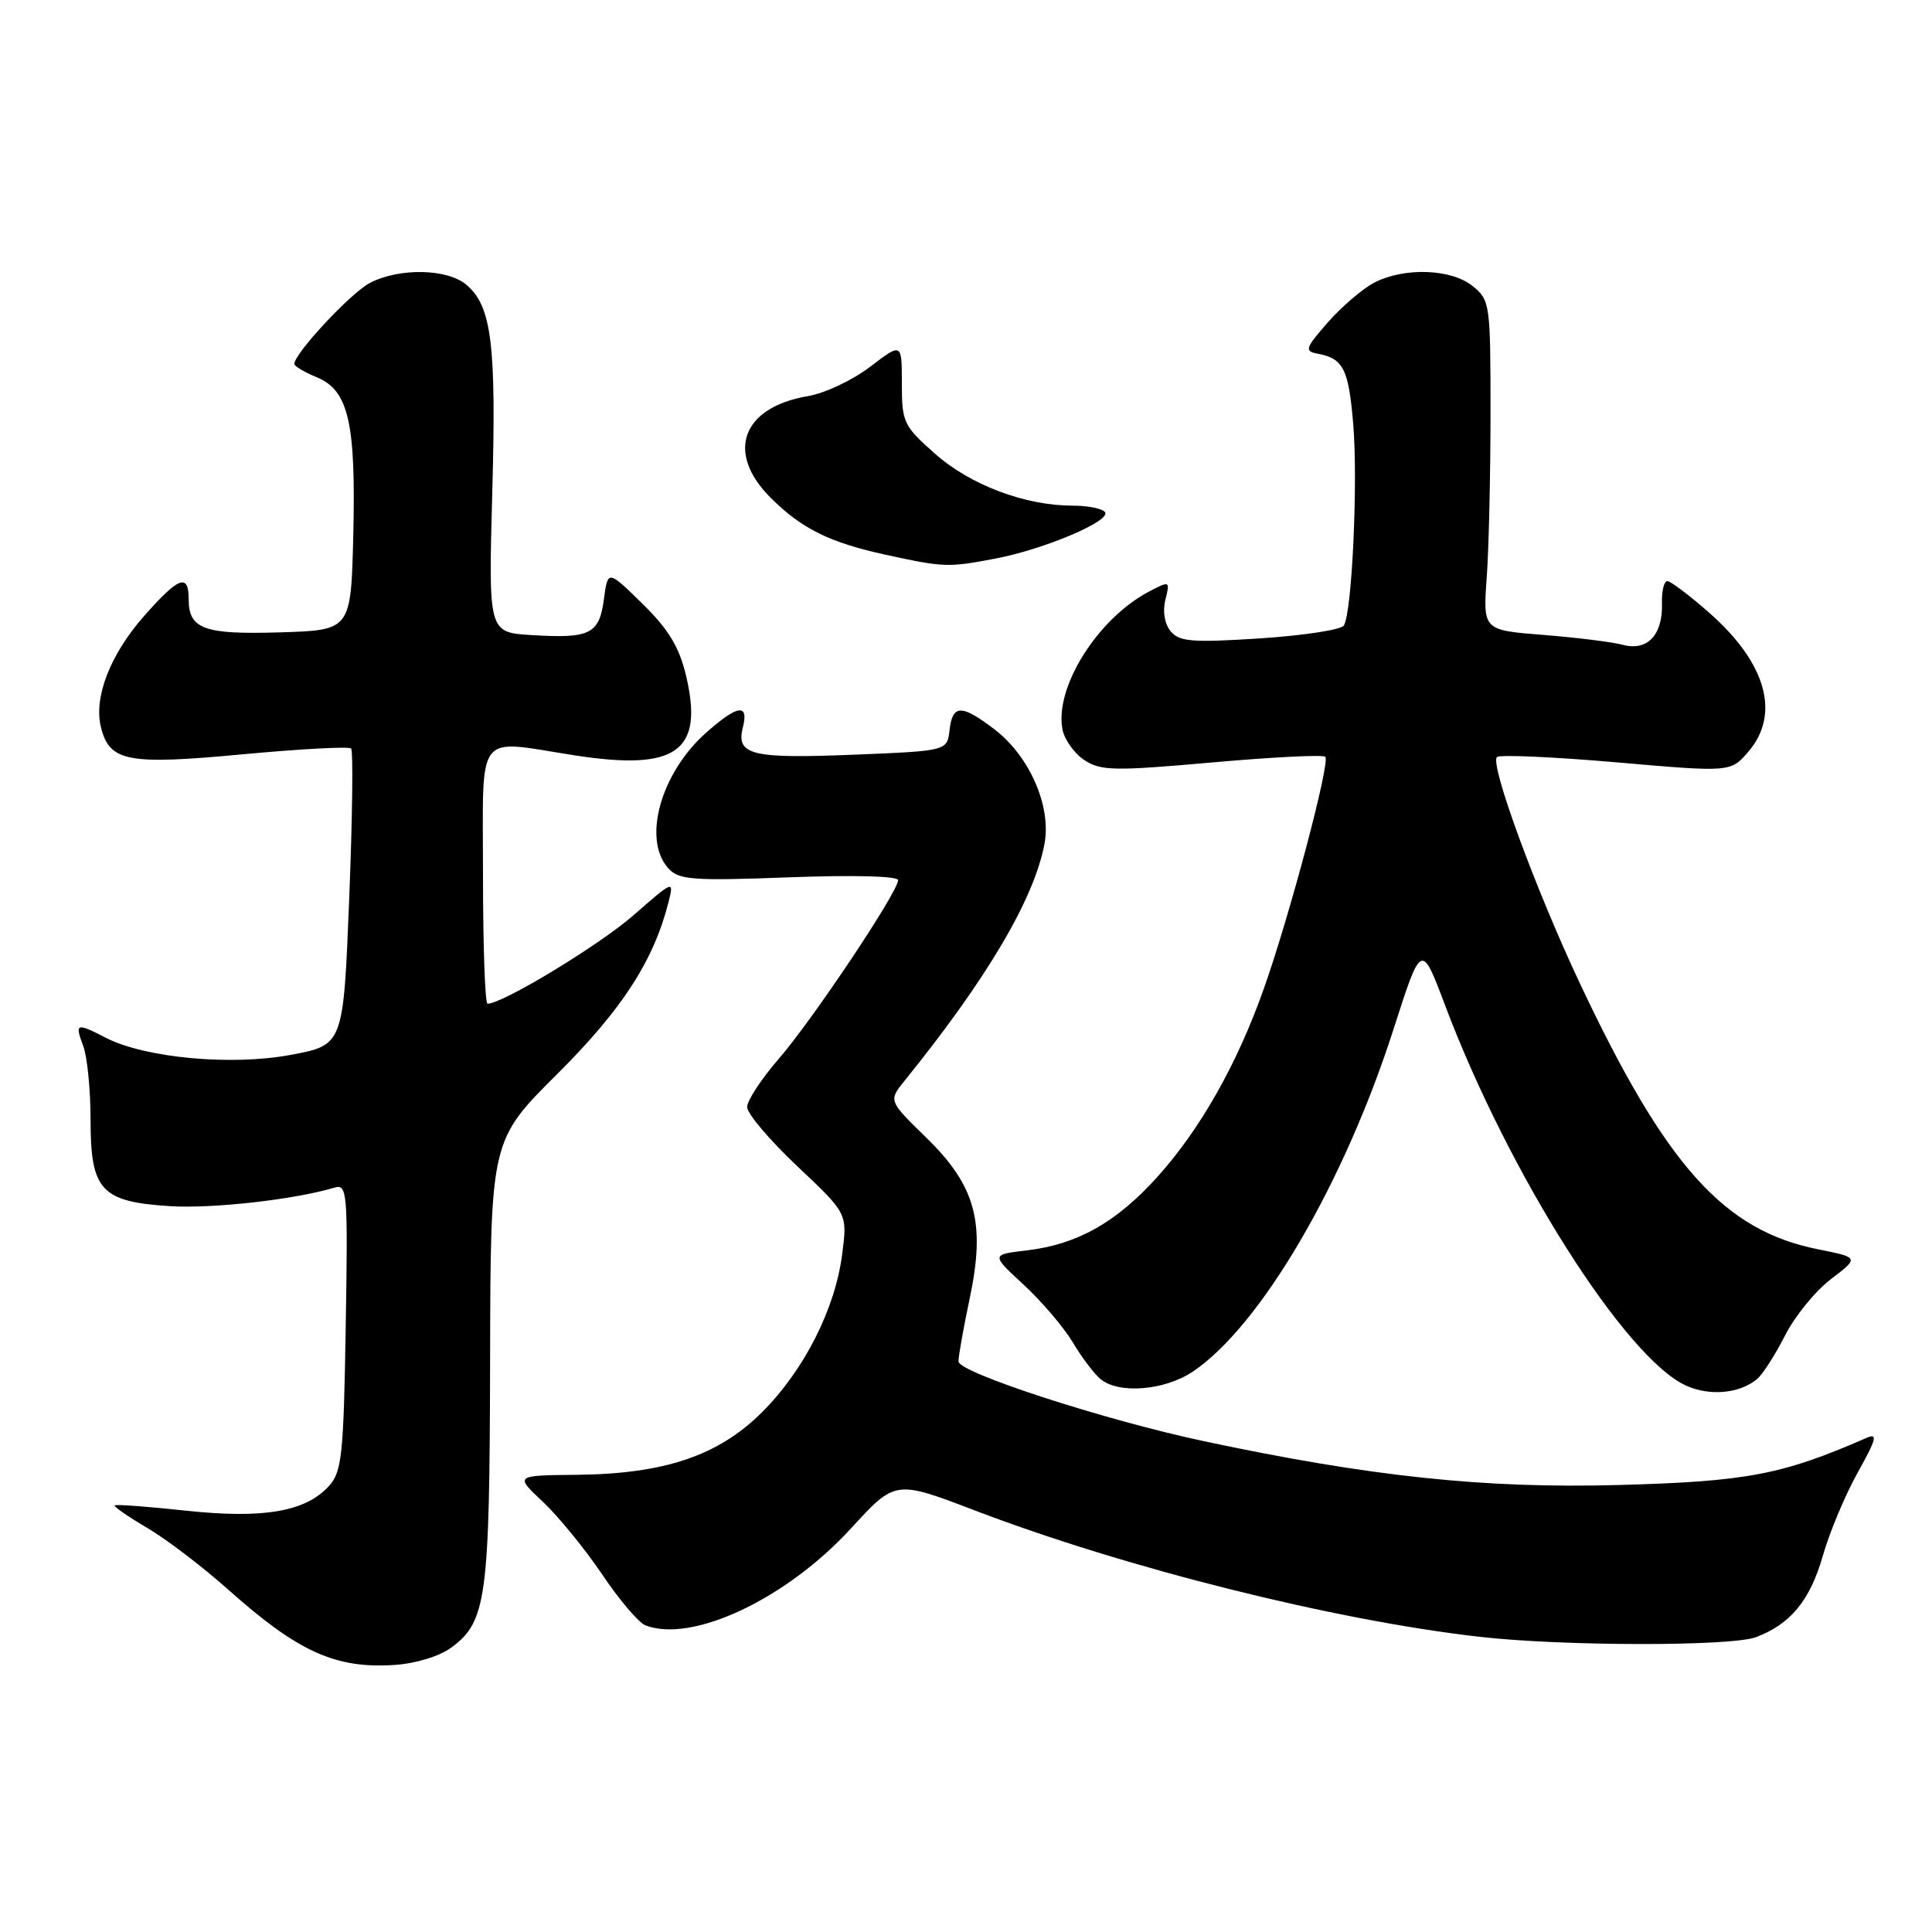 <?xml version="1.0" encoding="UTF-8" standalone="no"?>
<!DOCTYPE svg PUBLIC "-//W3C//DTD SVG 1.1//EN" "http://www.w3.org/Graphics/SVG/1.1/DTD/svg11.dtd" >
<svg xmlns="http://www.w3.org/2000/svg" xmlns:xlink="http://www.w3.org/1999/xlink" version="1.1" viewBox="0 0 256 256">
 <g >
 <path fill="currentColor"
d=" M 59.82 218.30 C 64.47 214.85 64.88 211.78 64.94 180.30 C 65.00 151.10 65.00 151.10 73.85 142.30 C 82.45 133.74 86.64 127.26 88.59 119.50 C 89.32 116.60 89.26 116.62 83.94 121.28 C 79.39 125.25 66.61 133.00 64.60 133.00 C 64.27 133.00 64.00 125.35 64.00 116.00 C 64.00 96.47 62.82 98.02 76.16 100.09 C 89.64 102.18 93.28 99.58 90.91 89.55 C 90.00 85.72 88.60 83.41 85.13 80.00 C 80.54 75.50 80.54 75.50 80.02 79.40 C 79.40 84.04 78.20 84.63 70.41 84.15 C 64.72 83.80 64.72 83.80 65.23 65.22 C 65.77 45.61 65.15 40.59 61.82 37.75 C 59.30 35.59 52.95 35.46 49.03 37.48 C 46.50 38.79 39.00 46.83 39.00 48.23 C 39.00 48.52 40.35 49.32 42.00 50.00 C 46.19 51.74 47.17 56.03 46.81 71.00 C 46.50 83.50 46.50 83.50 37.15 83.79 C 27.03 84.10 25.00 83.37 25.00 79.38 C 25.00 75.92 23.68 76.42 19.08 81.64 C 14.58 86.75 12.39 92.43 13.38 96.38 C 14.52 100.93 16.90 101.38 32.16 99.95 C 39.76 99.24 46.22 98.89 46.52 99.18 C 46.81 99.47 46.70 108.43 46.27 119.10 C 45.50 138.48 45.50 138.48 38.50 139.78 C 30.66 141.25 19.18 140.18 14.00 137.50 C 10.12 135.49 9.89 135.58 11.02 138.57 C 11.56 139.98 12.00 144.41 12.00 148.41 C 12.00 157.73 13.39 159.24 22.50 159.82 C 28.12 160.18 39.04 158.95 44.31 157.37 C 46.02 156.86 46.11 157.87 45.81 175.81 C 45.53 192.83 45.30 195.01 43.59 196.90 C 40.50 200.31 34.93 201.27 24.62 200.17 C 19.61 199.63 15.37 199.31 15.20 199.47 C 15.04 199.63 16.97 200.96 19.48 202.44 C 22.00 203.91 26.85 207.61 30.26 210.65 C 39.50 218.89 44.47 221.14 52.32 220.61 C 55.13 220.42 58.27 219.45 59.82 218.30 Z  M 232.68 216.93 C 237.27 215.20 239.85 212.05 241.55 206.10 C 242.43 203.02 244.51 198.07 246.16 195.11 C 248.63 190.69 248.85 189.86 247.34 190.52 C 236.15 195.42 231.46 196.31 214.50 196.77 C 196.72 197.26 181.58 195.66 159.50 190.96 C 146.34 188.16 127.00 181.87 127.00 180.39 C 127.00 179.70 127.67 175.92 128.50 172.00 C 130.61 161.97 129.29 157.12 122.68 150.69 C 117.72 145.85 117.72 145.85 119.88 143.18 C 130.83 129.64 137.08 119.02 138.41 111.75 C 139.31 106.80 136.40 100.17 131.77 96.64 C 127.39 93.30 126.21 93.32 125.82 96.75 C 125.50 99.50 125.50 99.50 113.17 100.00 C 99.56 100.55 97.52 100.05 98.43 96.40 C 99.24 93.19 97.78 93.37 93.65 97.01 C 87.57 102.34 85.07 111.21 88.56 115.06 C 89.94 116.59 91.74 116.73 104.56 116.25 C 113.14 115.93 119.00 116.08 119.00 116.63 C 119.00 118.18 107.64 135.18 103.18 140.31 C 100.88 142.96 99.00 145.83 99.00 146.69 C 99.00 147.56 101.99 151.08 105.64 154.53 C 112.29 160.79 112.29 160.79 111.60 166.14 C 110.68 173.42 106.57 181.53 100.98 187.12 C 95.20 192.89 88.04 195.31 76.36 195.42 C 68.21 195.50 68.21 195.50 71.94 199.00 C 73.99 200.93 77.52 205.26 79.79 208.62 C 82.05 211.99 84.64 215.03 85.53 215.37 C 91.73 217.75 104.20 211.87 112.77 202.51 C 118.63 196.12 118.63 196.12 129.06 200.10 C 149.10 207.76 176.71 214.68 196.00 216.88 C 206.98 218.14 229.43 218.17 232.68 216.93 Z  M 232.82 182.73 C 233.56 182.12 235.21 179.54 236.51 176.99 C 237.80 174.43 240.55 171.06 242.61 169.49 C 246.35 166.63 246.35 166.63 240.91 165.54 C 228.42 163.05 220.76 154.51 209.37 130.36 C 203.49 117.89 197.39 101.27 198.35 100.32 C 198.69 99.97 205.80 100.29 214.15 101.01 C 229.32 102.33 229.32 102.33 231.66 99.61 C 235.95 94.62 234.05 87.86 226.50 81.21 C 223.87 78.89 221.36 77.00 220.93 77.00 C 220.49 77.00 220.17 78.33 220.22 79.97 C 220.34 84.12 218.29 86.30 215.07 85.45 C 213.66 85.07 208.90 84.48 204.50 84.13 C 196.50 83.50 196.50 83.50 197.00 76.50 C 197.28 72.65 197.50 62.82 197.50 54.66 C 197.50 40.27 197.43 39.76 195.14 37.91 C 192.30 35.61 186.08 35.39 182.10 37.45 C 180.56 38.25 177.80 40.61 175.96 42.70 C 172.96 46.12 172.82 46.53 174.56 46.86 C 178.00 47.49 178.70 48.87 179.31 56.21 C 179.95 63.83 179.15 81.14 178.07 82.88 C 177.72 83.45 172.72 84.21 166.95 84.59 C 157.96 85.17 156.27 85.03 155.12 83.65 C 154.31 82.66 154.03 81.02 154.42 79.47 C 155.05 76.96 155.01 76.94 152.28 78.37 C 145.45 81.95 139.72 91.06 140.78 96.64 C 141.04 98.00 142.35 99.84 143.69 100.72 C 145.88 102.15 147.63 102.18 160.60 101.03 C 168.56 100.32 175.31 99.98 175.61 100.28 C 176.30 100.97 170.86 121.46 167.41 131.16 C 163.90 141.04 159.03 149.64 153.39 155.91 C 147.95 161.96 142.77 164.89 136.09 165.68 C 131.31 166.24 131.31 166.24 135.65 170.24 C 138.03 172.44 140.96 175.88 142.15 177.87 C 143.33 179.87 145.00 182.06 145.84 182.75 C 148.30 184.75 154.35 184.24 158.08 181.73 C 167.04 175.68 178.08 156.84 184.64 136.40 C 188.34 124.87 188.34 124.87 191.47 133.18 C 199.91 155.57 215.45 180.07 223.46 183.62 C 226.61 185.02 230.51 184.65 232.82 182.73 Z  M 131.87 74.02 C 138.28 72.81 147.16 69.06 146.43 67.88 C 146.13 67.40 144.19 67.00 142.12 67.00 C 135.82 67.00 128.54 64.25 123.88 60.11 C 119.72 56.43 119.50 55.95 119.50 50.81 C 119.50 45.39 119.50 45.39 115.30 48.60 C 112.99 50.36 109.28 52.12 107.05 52.49 C 98.31 53.97 96.11 59.96 102.11 65.95 C 106.20 70.04 109.93 71.89 117.37 73.51 C 125.09 75.19 125.64 75.21 131.87 74.02 Z "/>
</g>
</svg>